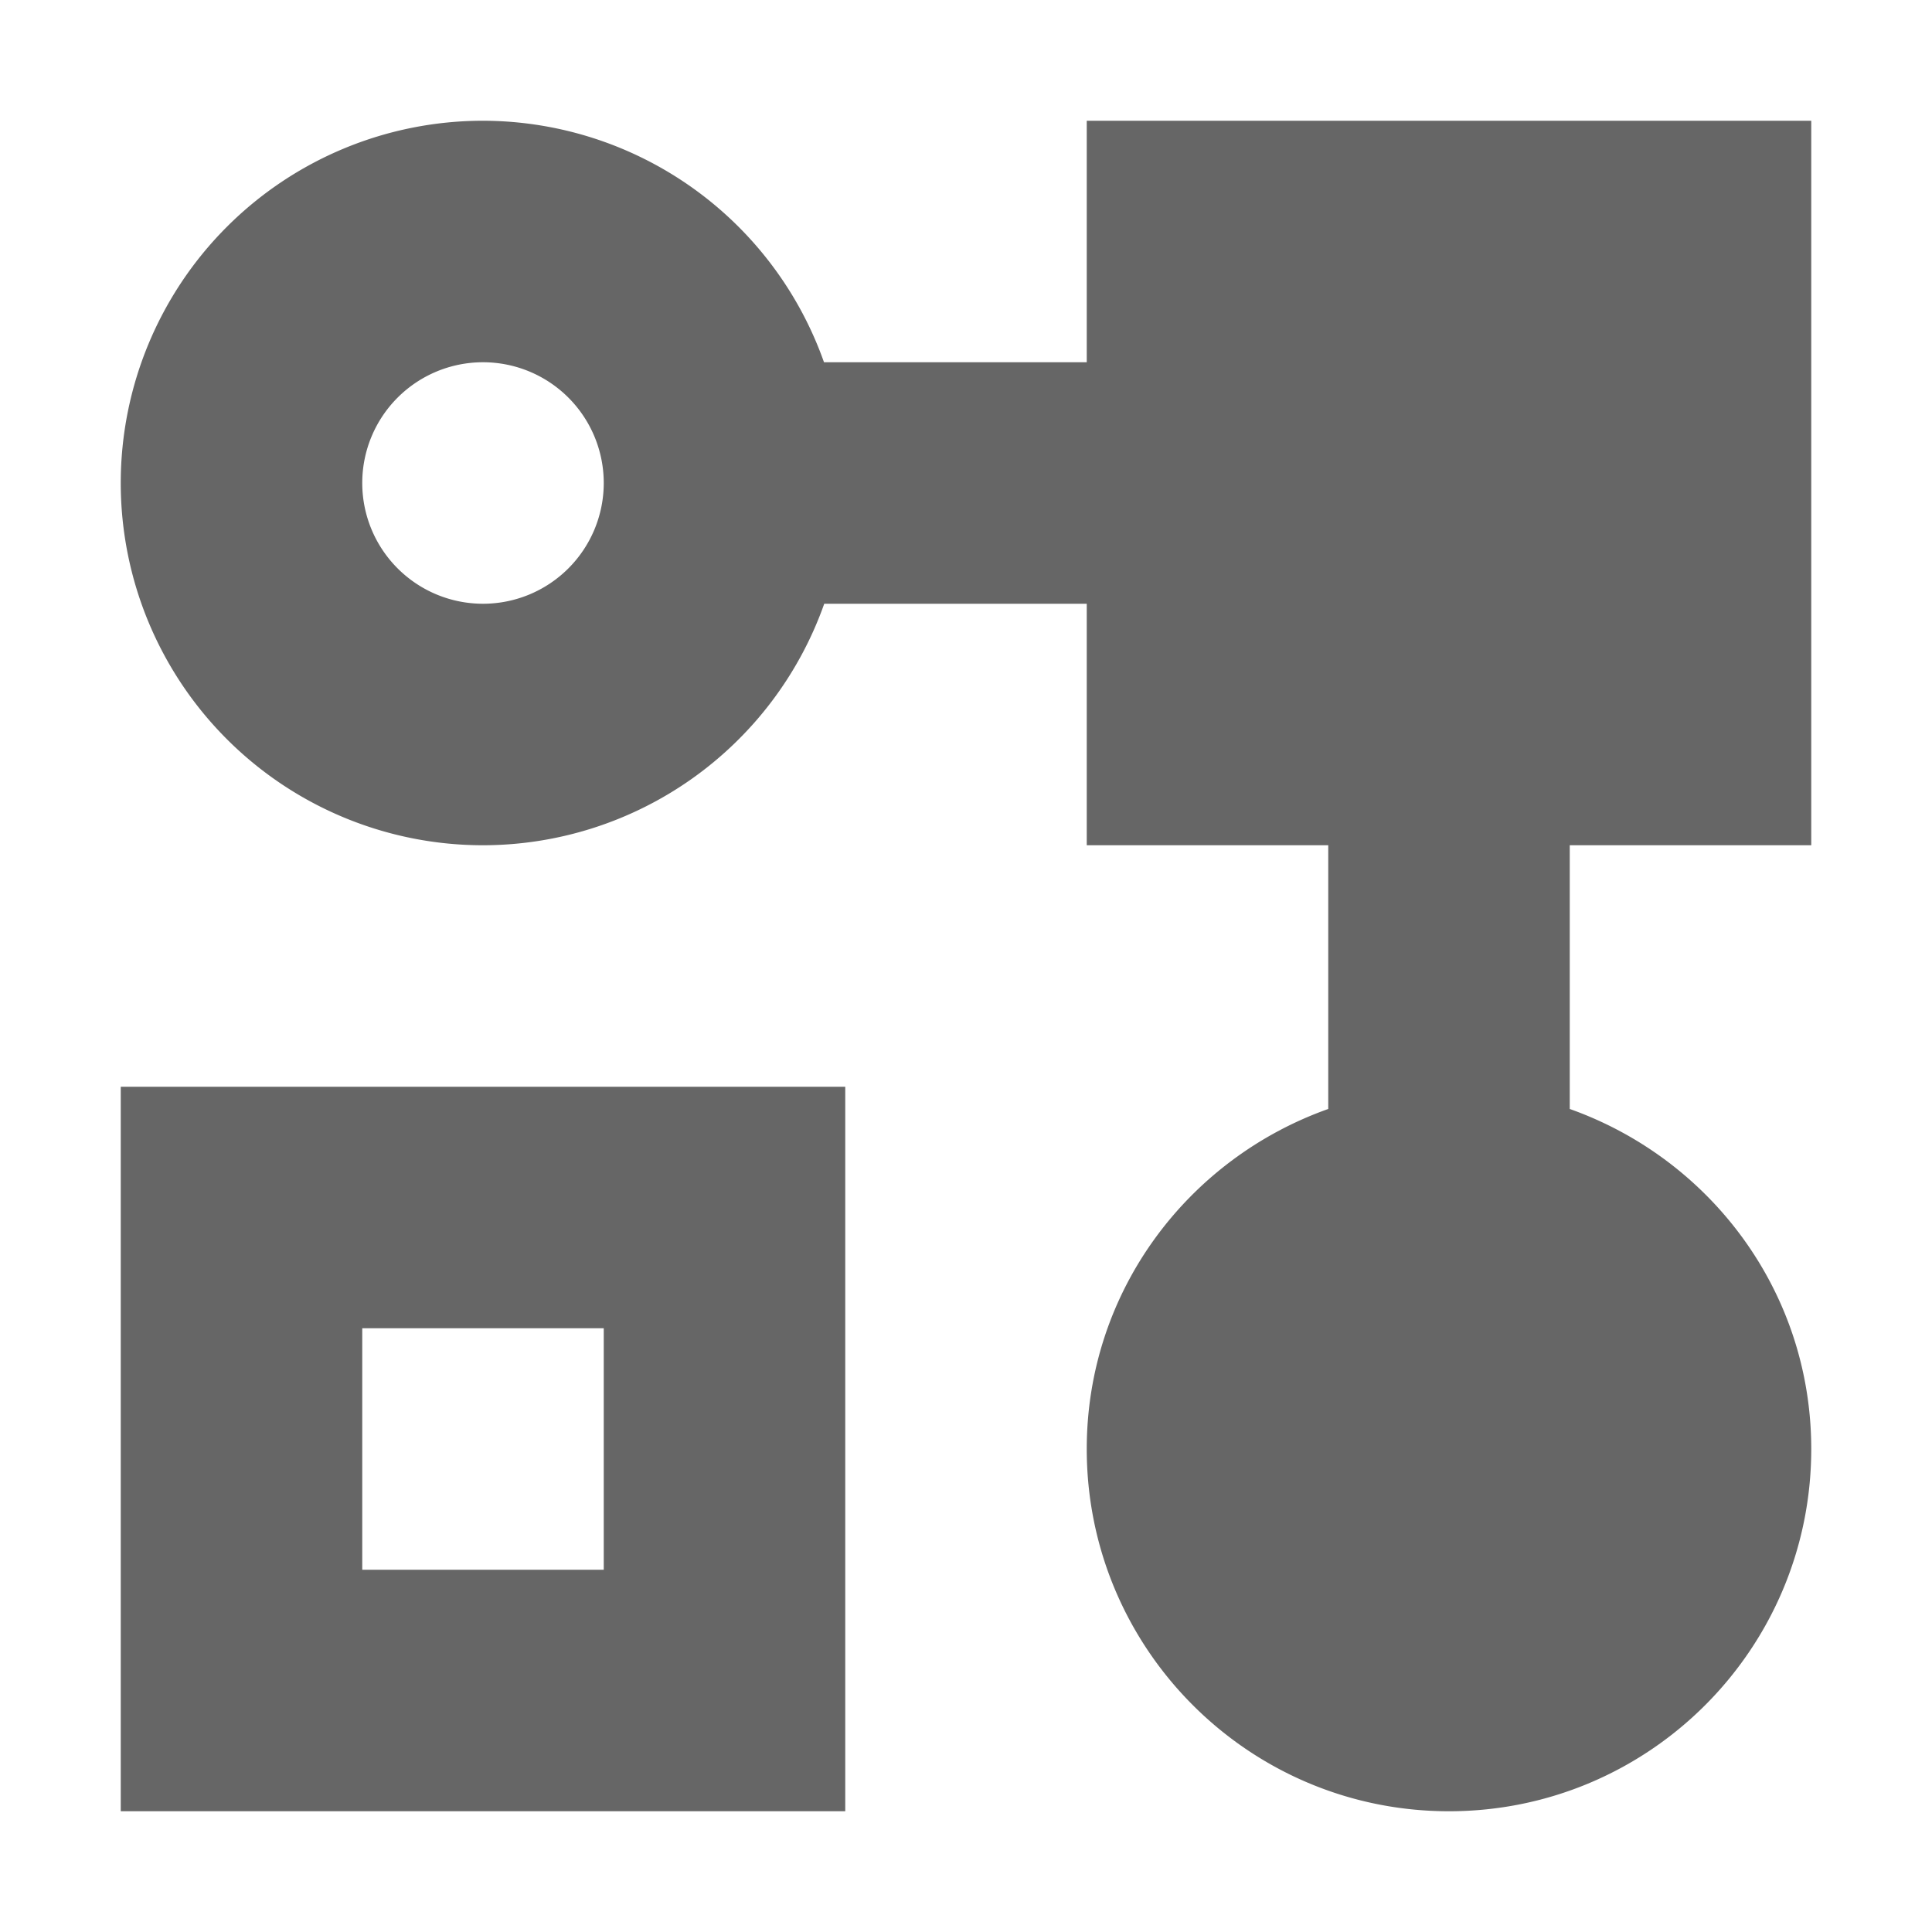 <?xml version="1.0" encoding="UTF-8" standalone="no"?>
<svg
   xmlns:dc="http://purl.org/dc/elements/1.1/"
   xmlns:cc="http://creativecommons.org/ns#"
   xmlns:rdf="http://www.w3.org/1999/02/22-rdf-syntax-ns#"
   xmlns:svg="http://www.w3.org/2000/svg"
   xmlns="http://www.w3.org/2000/svg"
   id="SVGRoot"
   version="1.1"
   viewBox="0 0 16 16"
   height="16px"
   width="16px">
  <defs
     id="defs5287" />
  <g
     id="layer1">
    <path
       id="path4859"
       d="M 4 1 A 3 3 0 0 0 1 4 A 3 3 0 0 0 4 7 A 3 3 0 0 0 6.826 5 L 9 5 L 9 7 L 11 7 L 11 9.184 C 9.837 9.597 9 10.695 9 12 C 9 13.657 10.343 15 12 15 C 13.657 15 15 13.657 15 12 C 15 10.695 14.163 9.597 13 9.184 L 13 7 L 15 7 L 15 1 L 9 1 L 9 3 L 6.824 3 A 3 3 0 0 0 4 1 z M 4 3 A 1 1 0 0 1 5 4 A 1 1 0 0 1 4 5 A 1 1 0 0 1 3 4 A 1 1 0 0 1 4 3 z M 1 9 L 1 15 L 7 15 L 7 9 L 1 9 z M 3 11 L 5 11 L 5 13 L 3 13 L 3 11 z "
       style="opacity:1;fill:#666666;fill-opacity:1;stroke:none;stroke-width:0.857;stroke-miterlimit:4;stroke-dasharray:none;stroke-opacity:1" />
  </g>
</svg>
